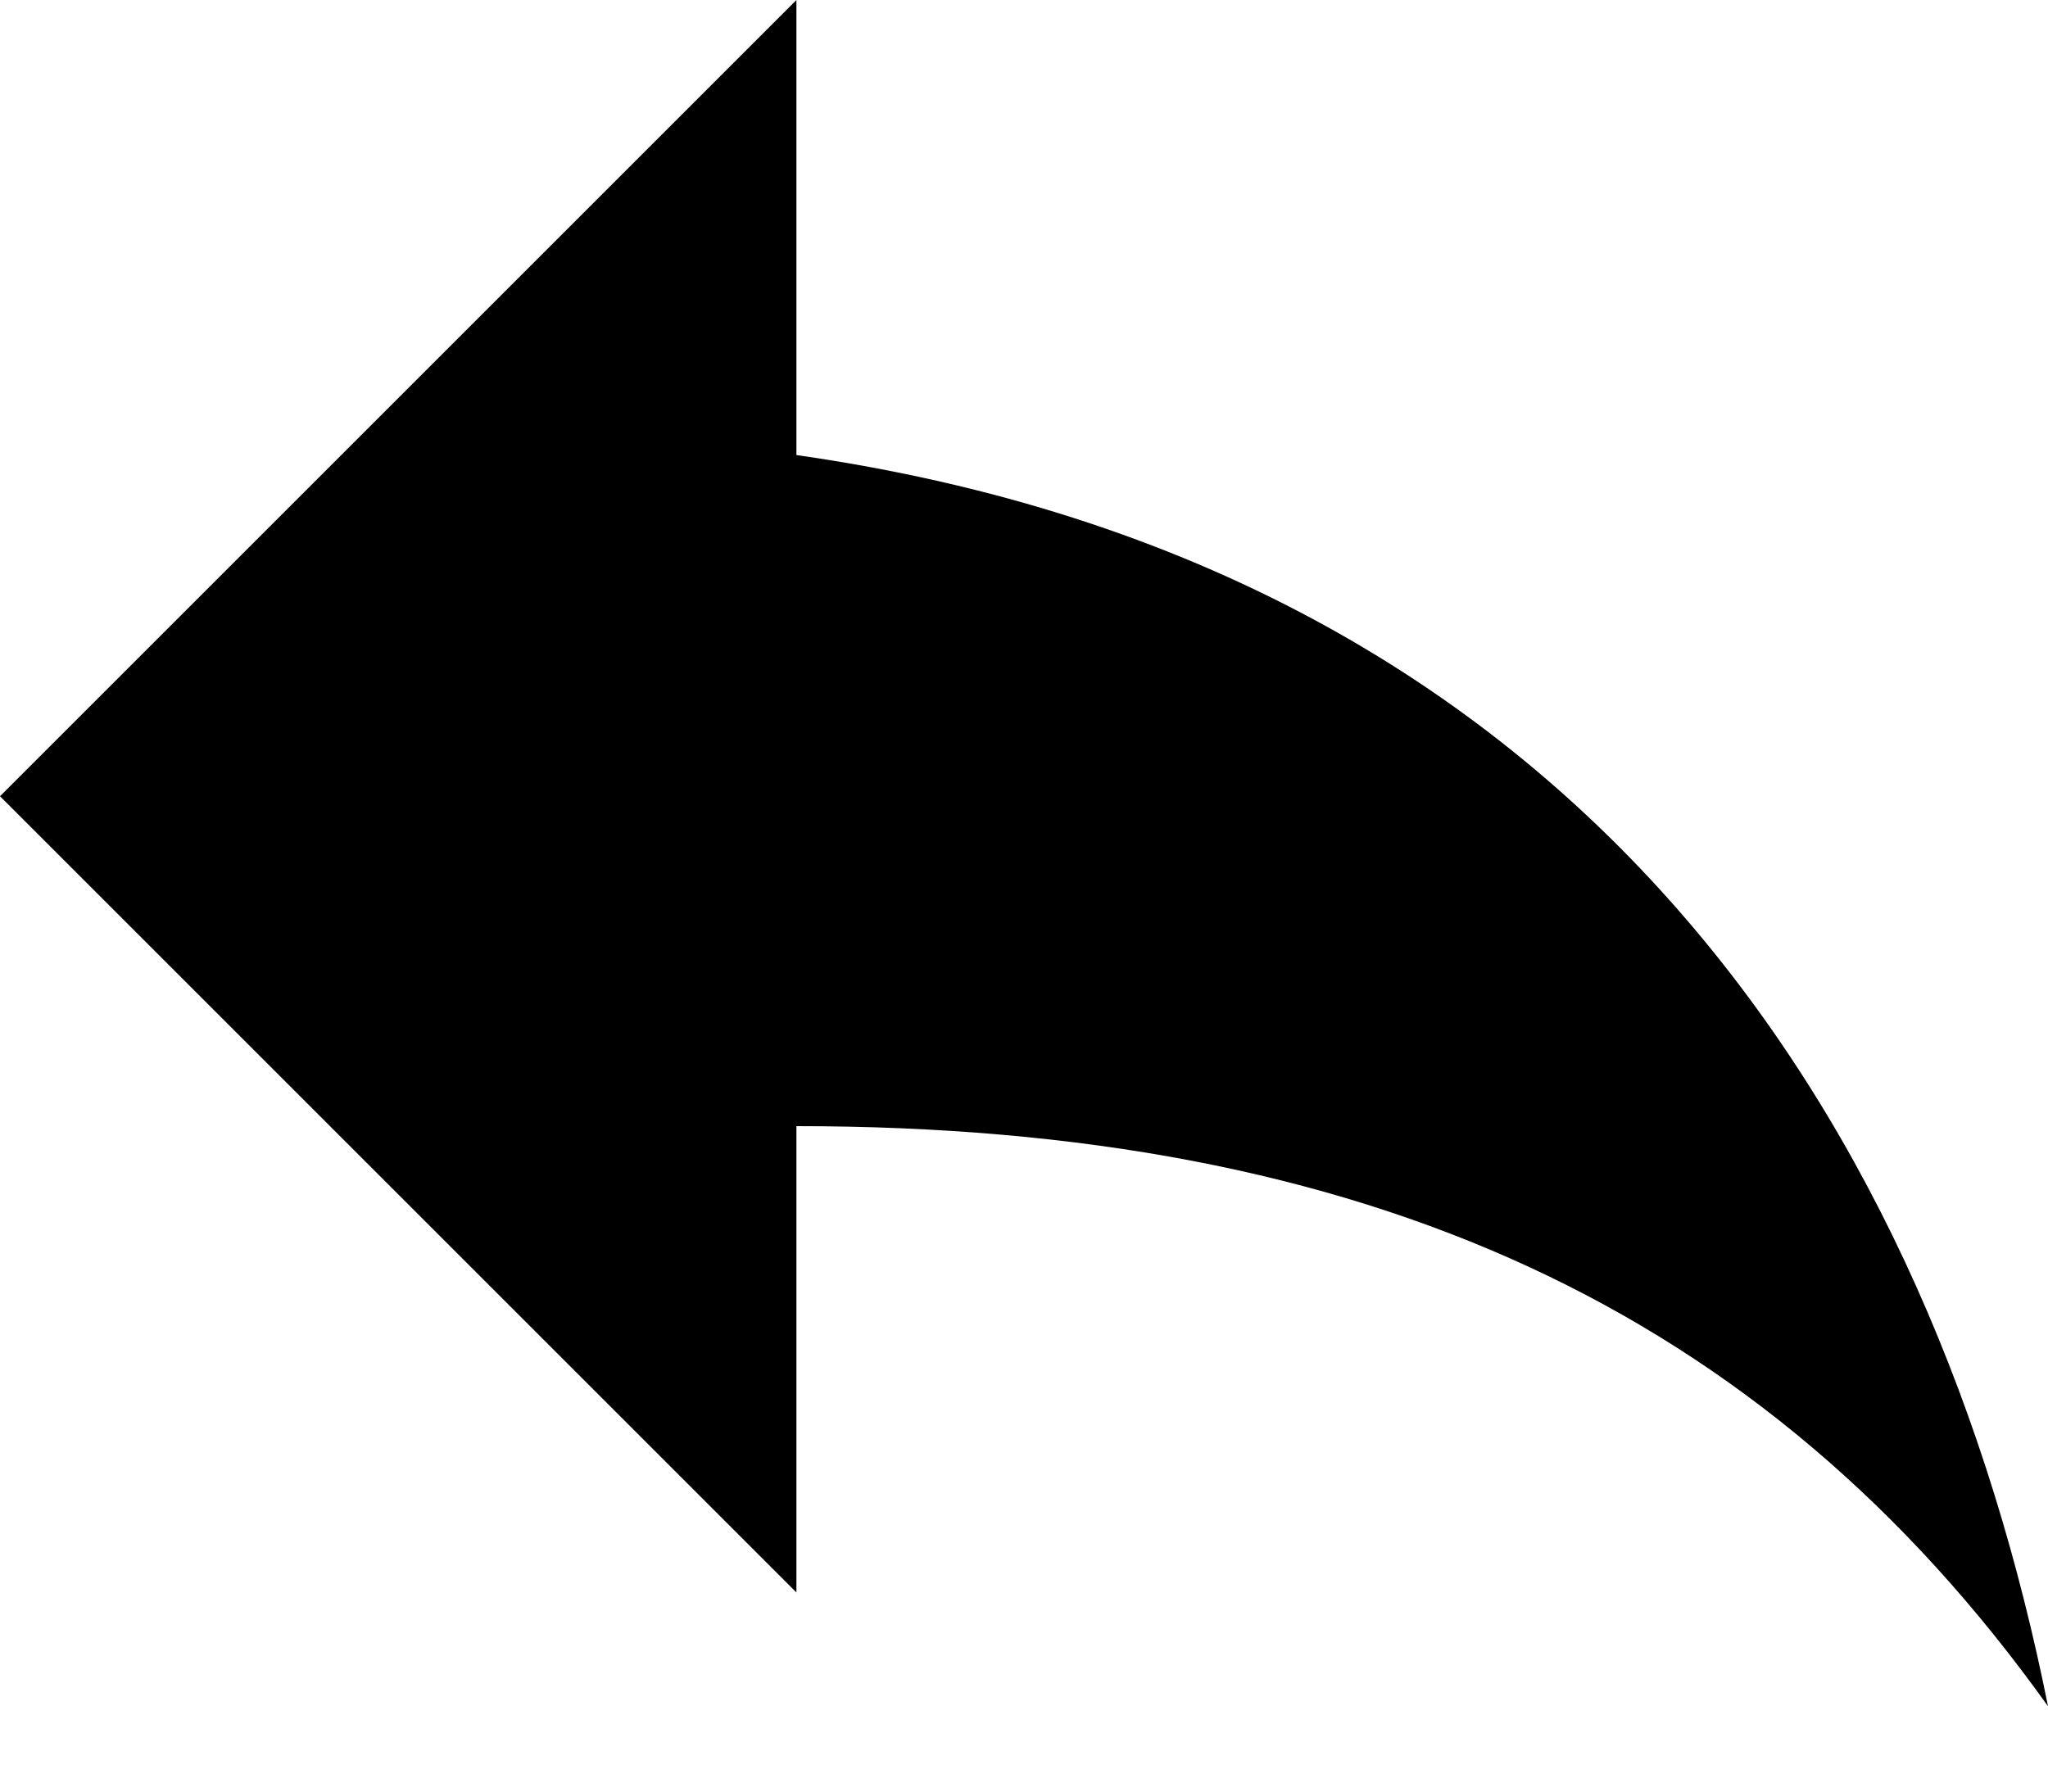 <svg width="16" height="14" viewBox="0 0 16 14" xmlns="http://www.w3.org/2000/svg"><path d="M6.222 3.556V0L0 6.222l6.222 6.222V8.8c4.445 0 7.556 1.422 9.778 4.533-.889-4.444-3.556-8.889-9.778-9.777Z"/></svg>